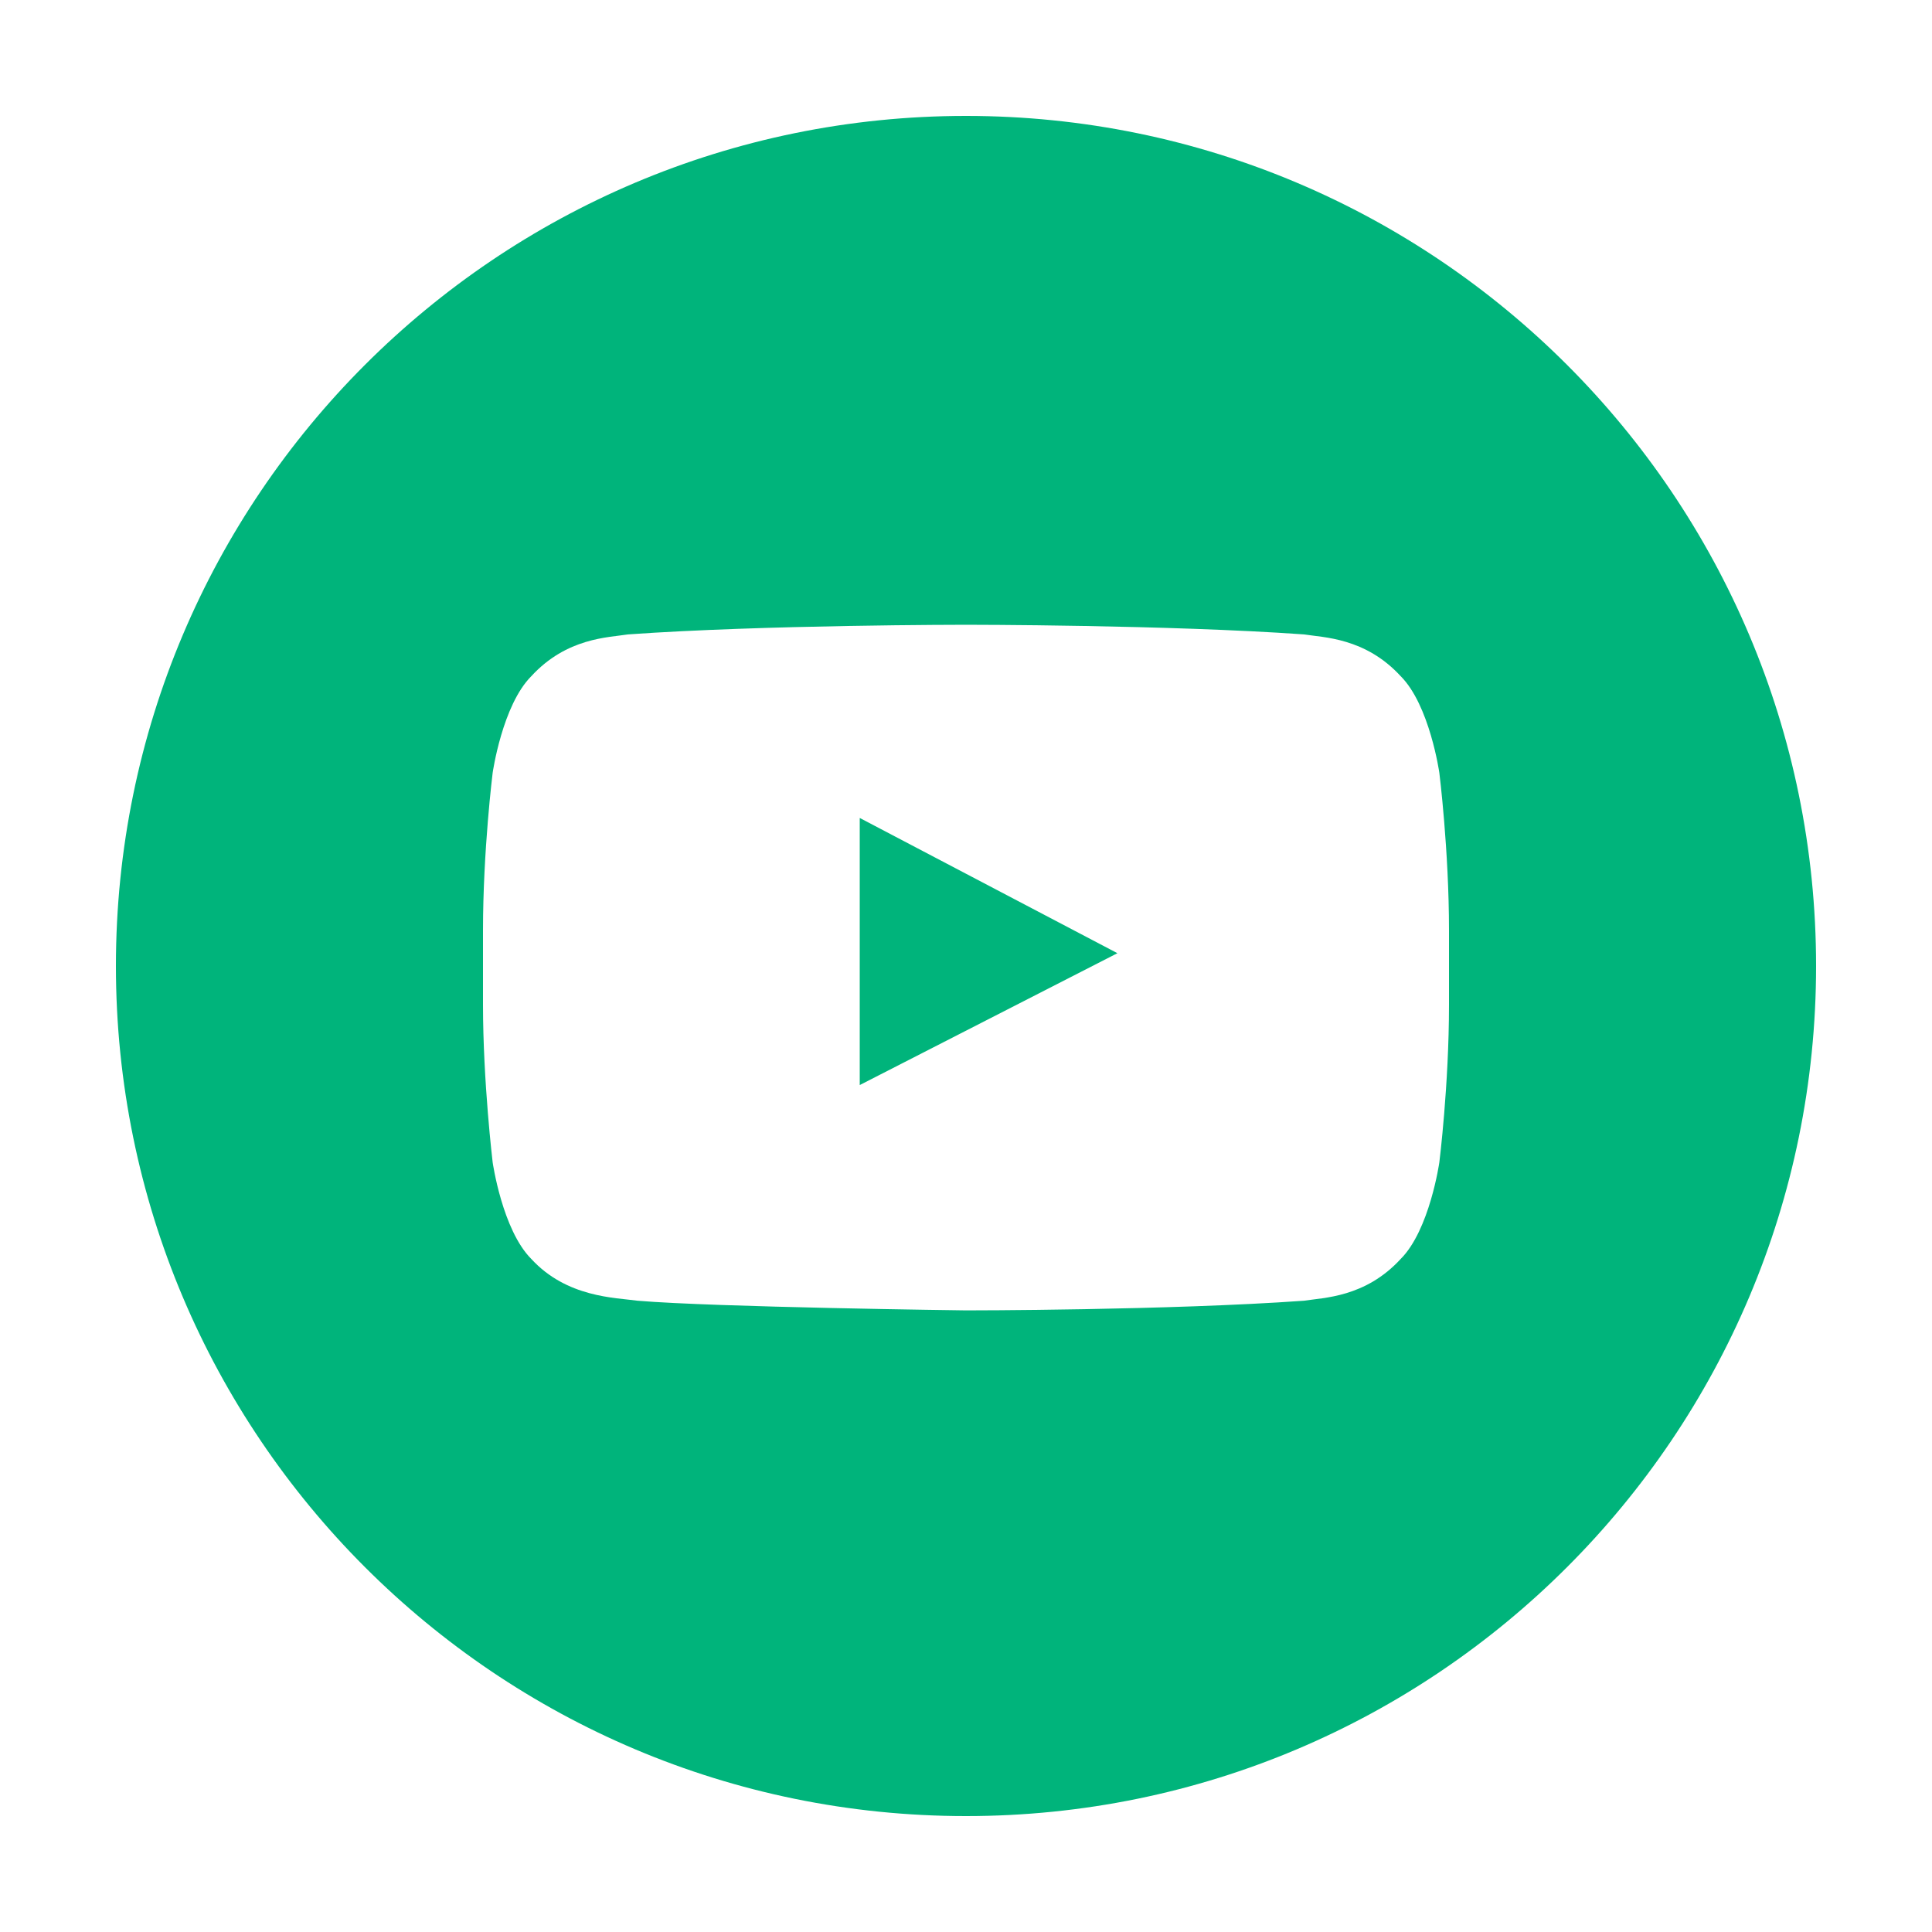 <?xml version="1.0" encoding="utf-8"?>
<!-- Generator: Adobe Illustrator 18.0.0, SVG Export Plug-In . SVG Version: 6.00 Build 0)  -->
<!DOCTYPE svg PUBLIC "-//W3C//DTD SVG 1.1//EN" "http://www.w3.org/Graphics/SVG/1.1/DTD/svg11.dtd">
<svg version="1.1" id="Layer_1" xmlns="http://www.w3.org/2000/svg" xmlns:xlink="http://www.w3.org/1999/xlink" x="0px" y="0px"
	 viewBox="0 0 800 800" enable-background="new 0 0 800 800" xml:space="preserve">
<path fill="#00b47b" d="M400,48C205.6,48,48,205.6,48,400s157.6,352,352,352s352-157.6,352-352S594.4,48,400,48z M600,416
	c0,33.3-4,65.3-4,65.3s-4,28-16,40c-14.7,16-32,16-40,17.3c-56,4-140,4-140,4s-104-1.3-136-4c-9.3-1.3-29.3-1.3-44-17.3
	c-12-12-16-40-16-40s-4-33.3-4-65.3v-30.7c0-33.3,4-65.3,4-65.3s4-28,16-40c14.7-16,32-16,40-17.3c56-4,140-4,140-4s84,0,140,4
	c8,1.3,25.3,1.3,40,17.3c12,12,16,40,16,40s4,32,4,65.3V416z M356,449.3l106.7-54.6l-106.7-56V449.3z"/>
</svg>
